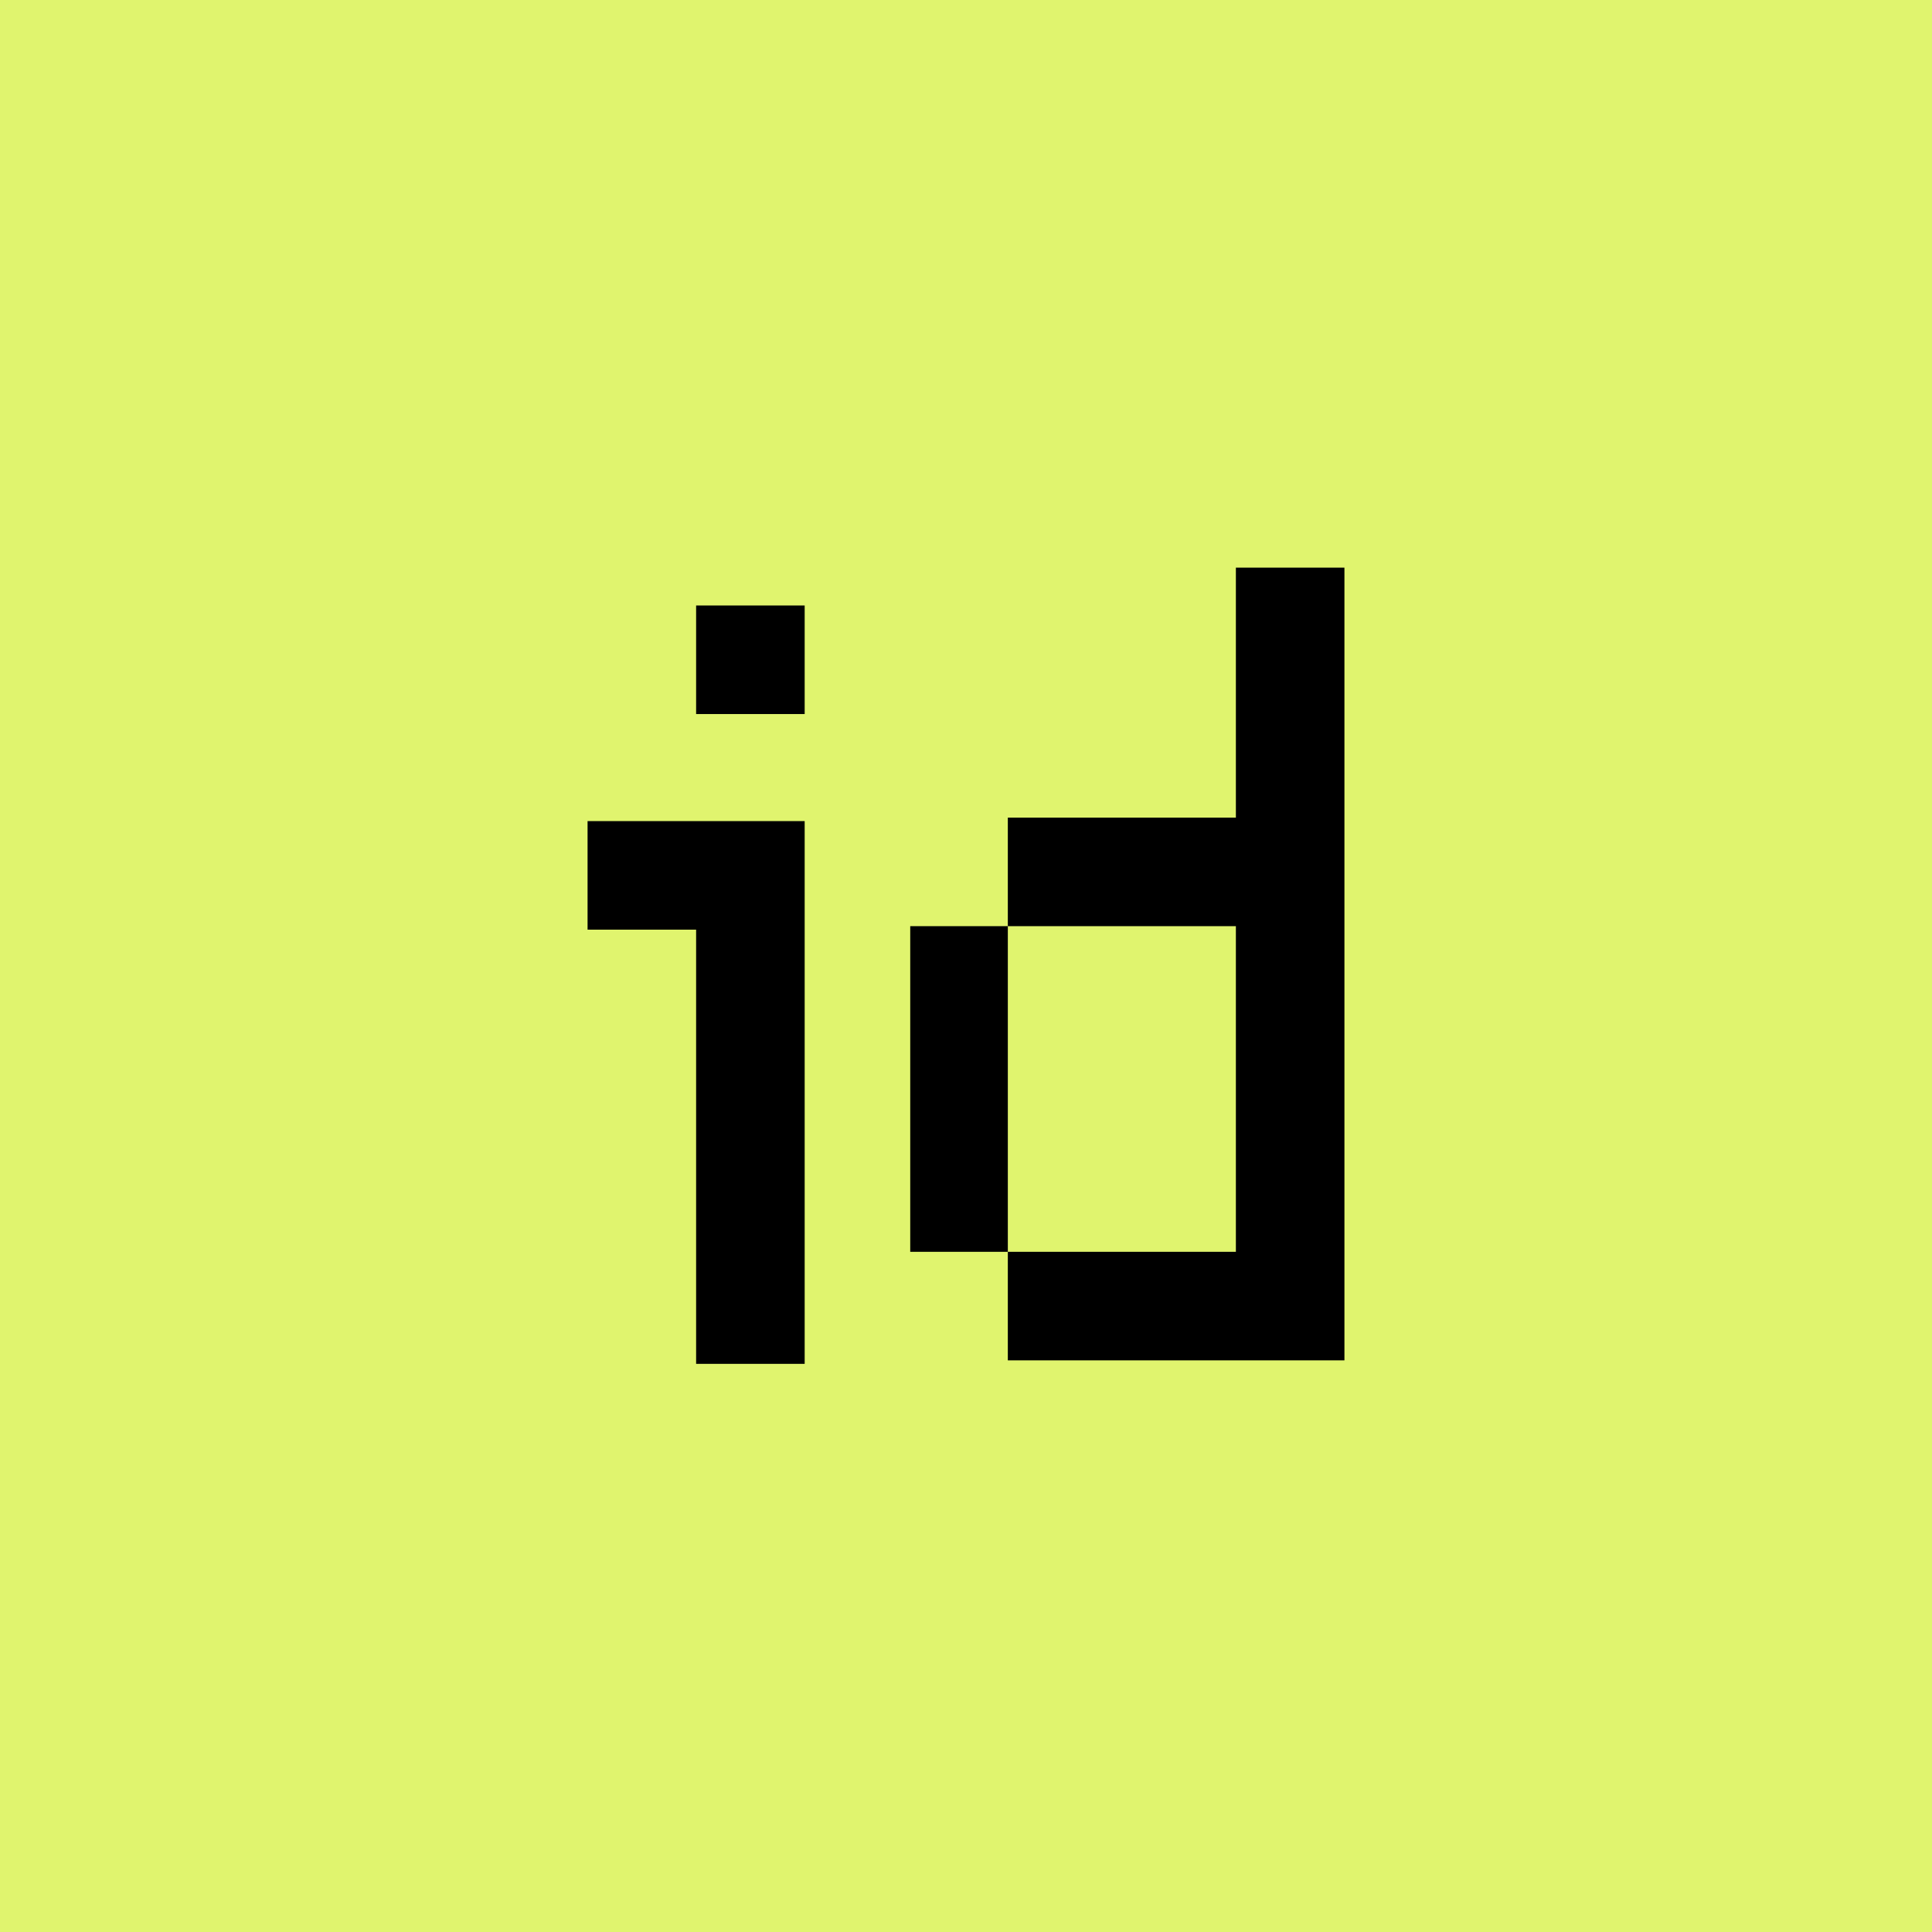<?xml version="1.0" encoding="utf-8"?>
<!-- Generator: Adobe Illustrator 27.5.0, SVG Export Plug-In . SVG Version: 6.00 Build 0)  -->
<svg version="1.2" baseProfile="tiny-ps" id="Livello_1"
	 xmlns="http://www.w3.org/2000/svg" xmlns:xlink="http://www.w3.org/1999/xlink" viewBox="0 0 388 388"
	 xml:space="preserve">
    <title>idealista</title>
    <desc>idealista</desc>
<rect fill="#E0F46E" width="388" height="388"/>
<g>
	<g>
		<polygon points="139.8,164.9 118,164.9 118,186.7 139.8,186.7 139.8,273.9 161.6,273.9 161.6,164.9 		"/>
		<rect x="139.8" y="121.6" width="21.8" height="21.8"/>
	</g>
	<path d="M270,273.2h-67.6v-21.8h-19.6V186h19.6v-21.8h45.8v-50.2H270V273.2z M248.2,251.4V186h-45.8v65.4H248.2z"/>
</g>
</svg>
